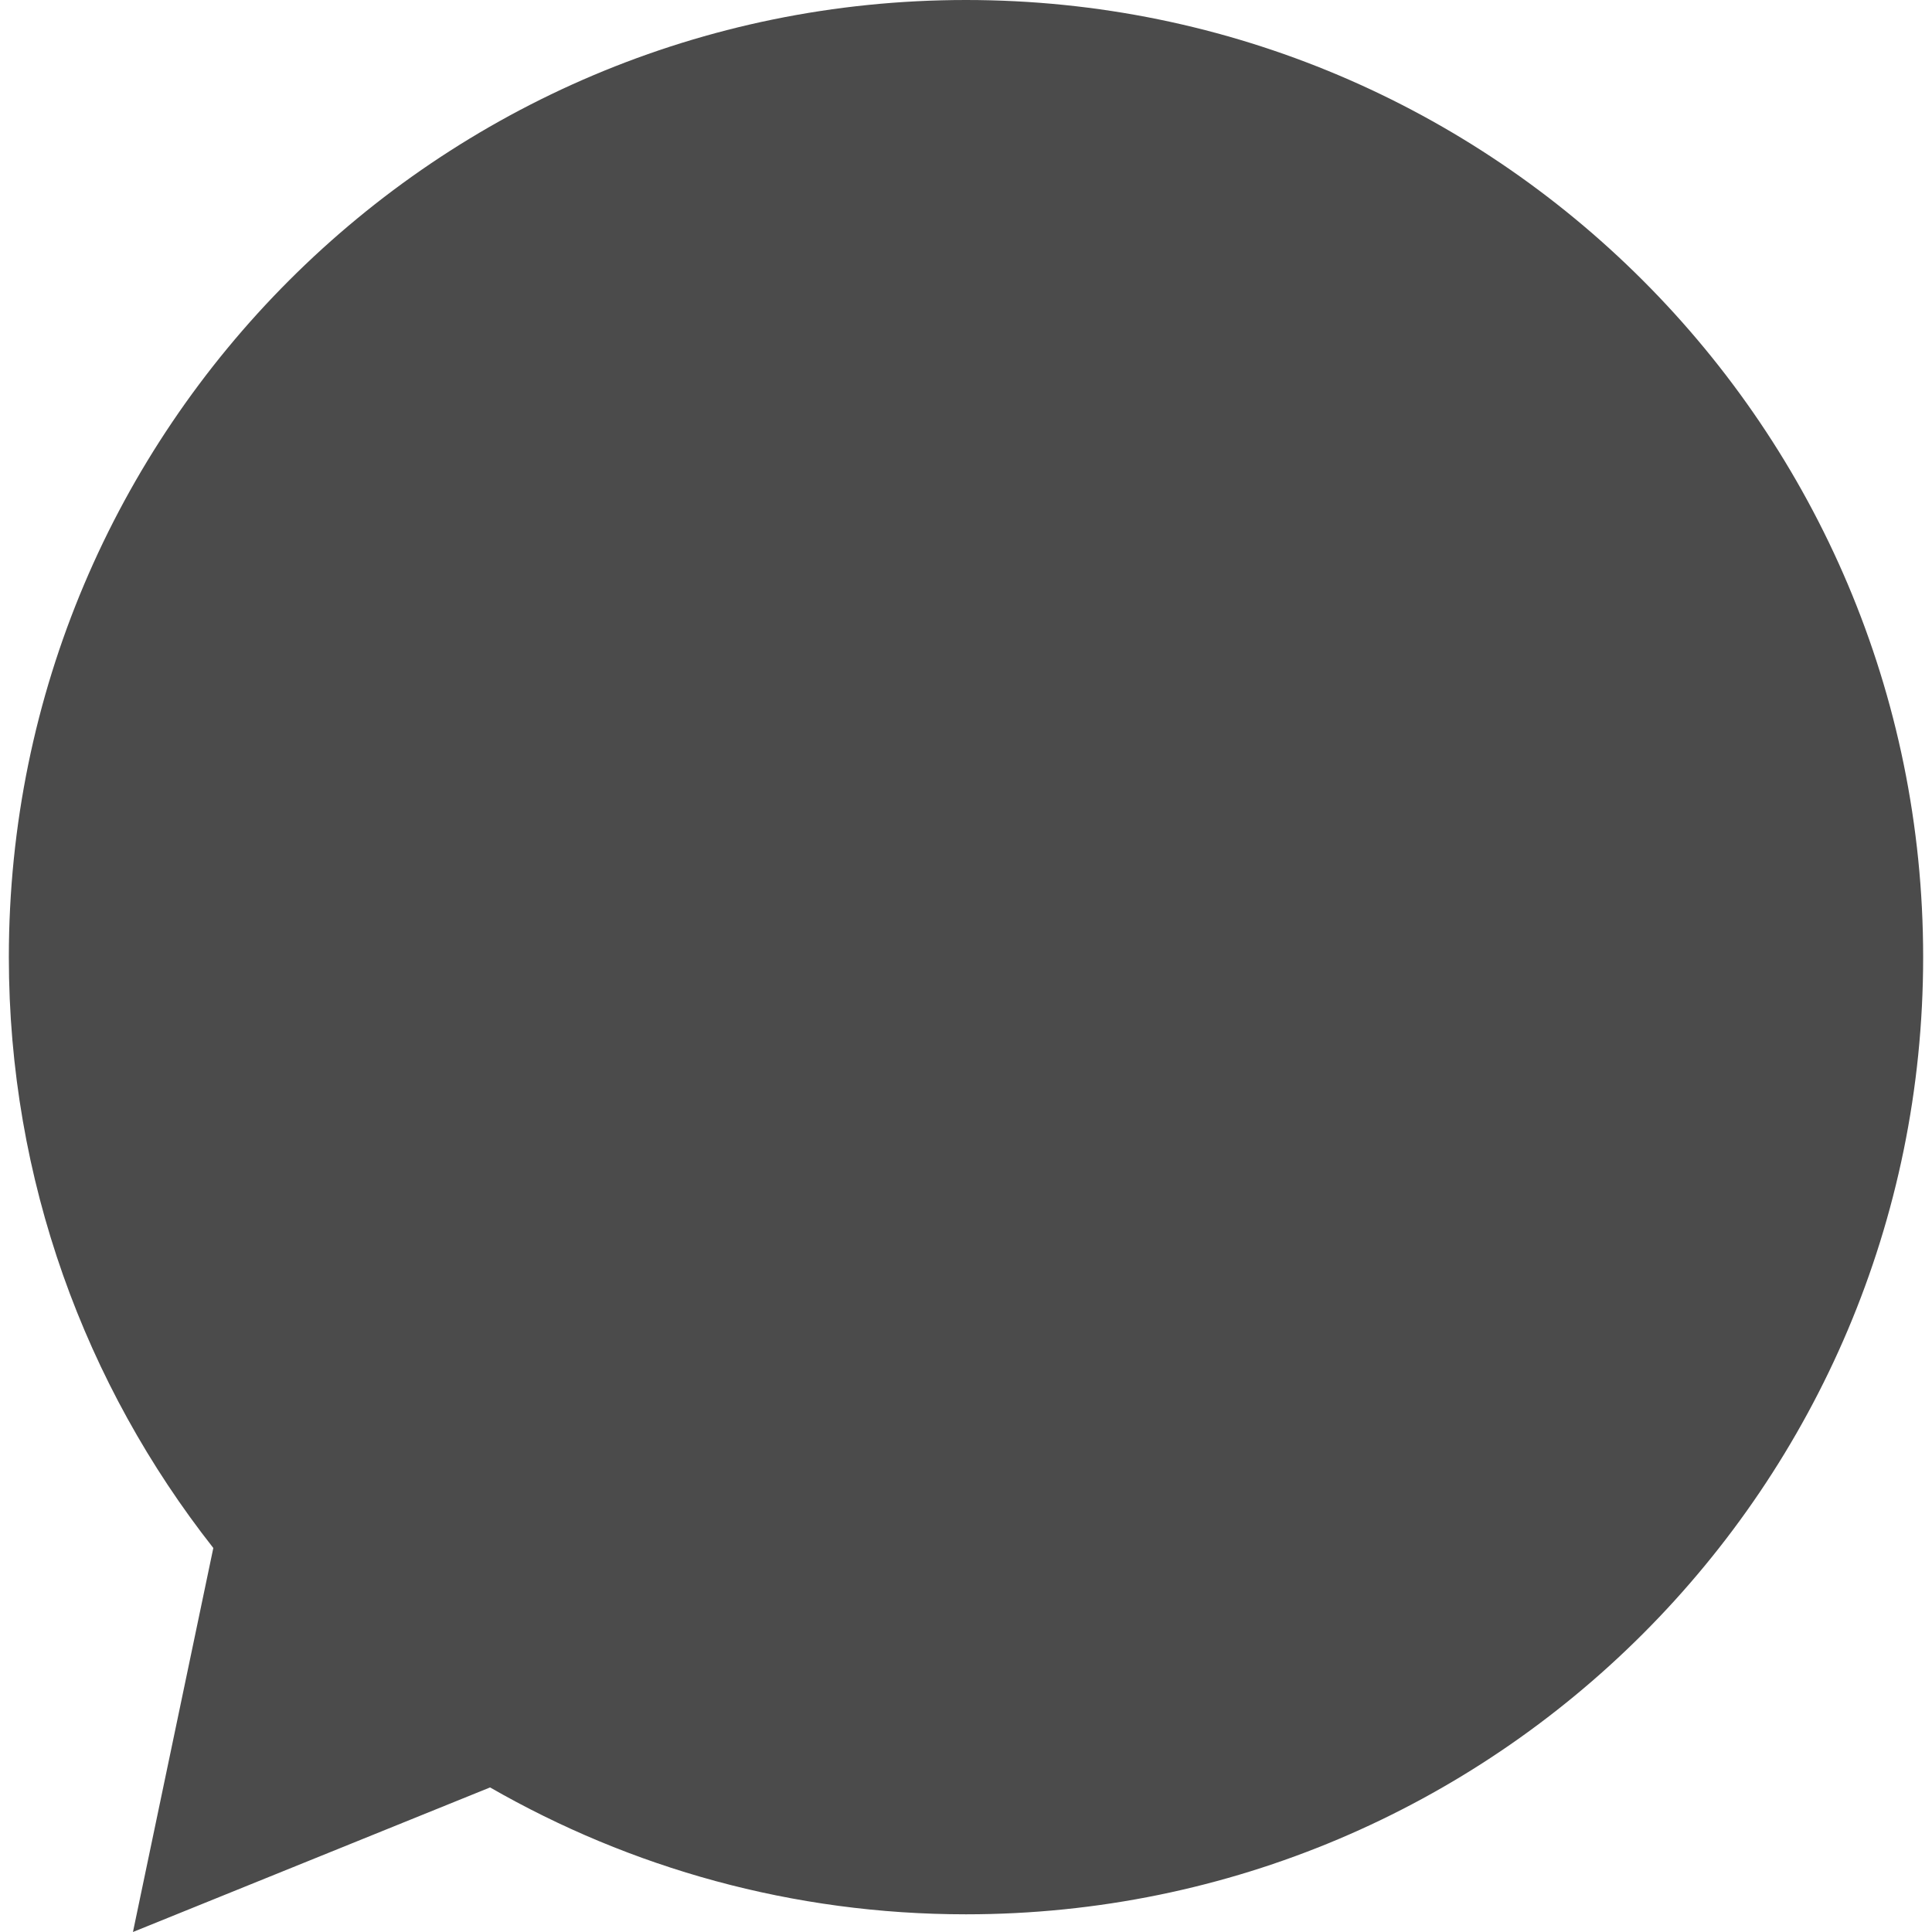 <!--?xml version="1.0" encoding="utf-8"?-->
<!-- Generator: Adobe Illustrator 15.1.0, SVG Export Plug-In . SVG Version: 6.00 Build 0)  -->

<svg version="1.1" id="_x32_" xmlns="http://www.w3.org/2000/svg" xmlns:xlink="http://www.w3.org/1999/xlink" x="0px" y="0px" width="512px" height="512px" viewBox="0 0 512 512" style="width: 256px; height: 256px; opacity: 1;" xml:space="preserve">
<style type="text/css">

	.st0{fill:#4B4B4B;}

</style>
<g>
	<path class="st0" d="M256,0C115.906,0,2.344,113.563,2.344,253.656c0,59.109,20.281,113.469,54.188,156.578L35.234,512
		l94.641-38.313c37.172,21.344,80.188,33.625,126.125,33.625c140.078,0,253.656-113.578,253.656-253.656
		C509.656,113.563,396.078,0,256,0z" style="fill: rgb(75, 75, 75);"></path>
</g>
</svg>
